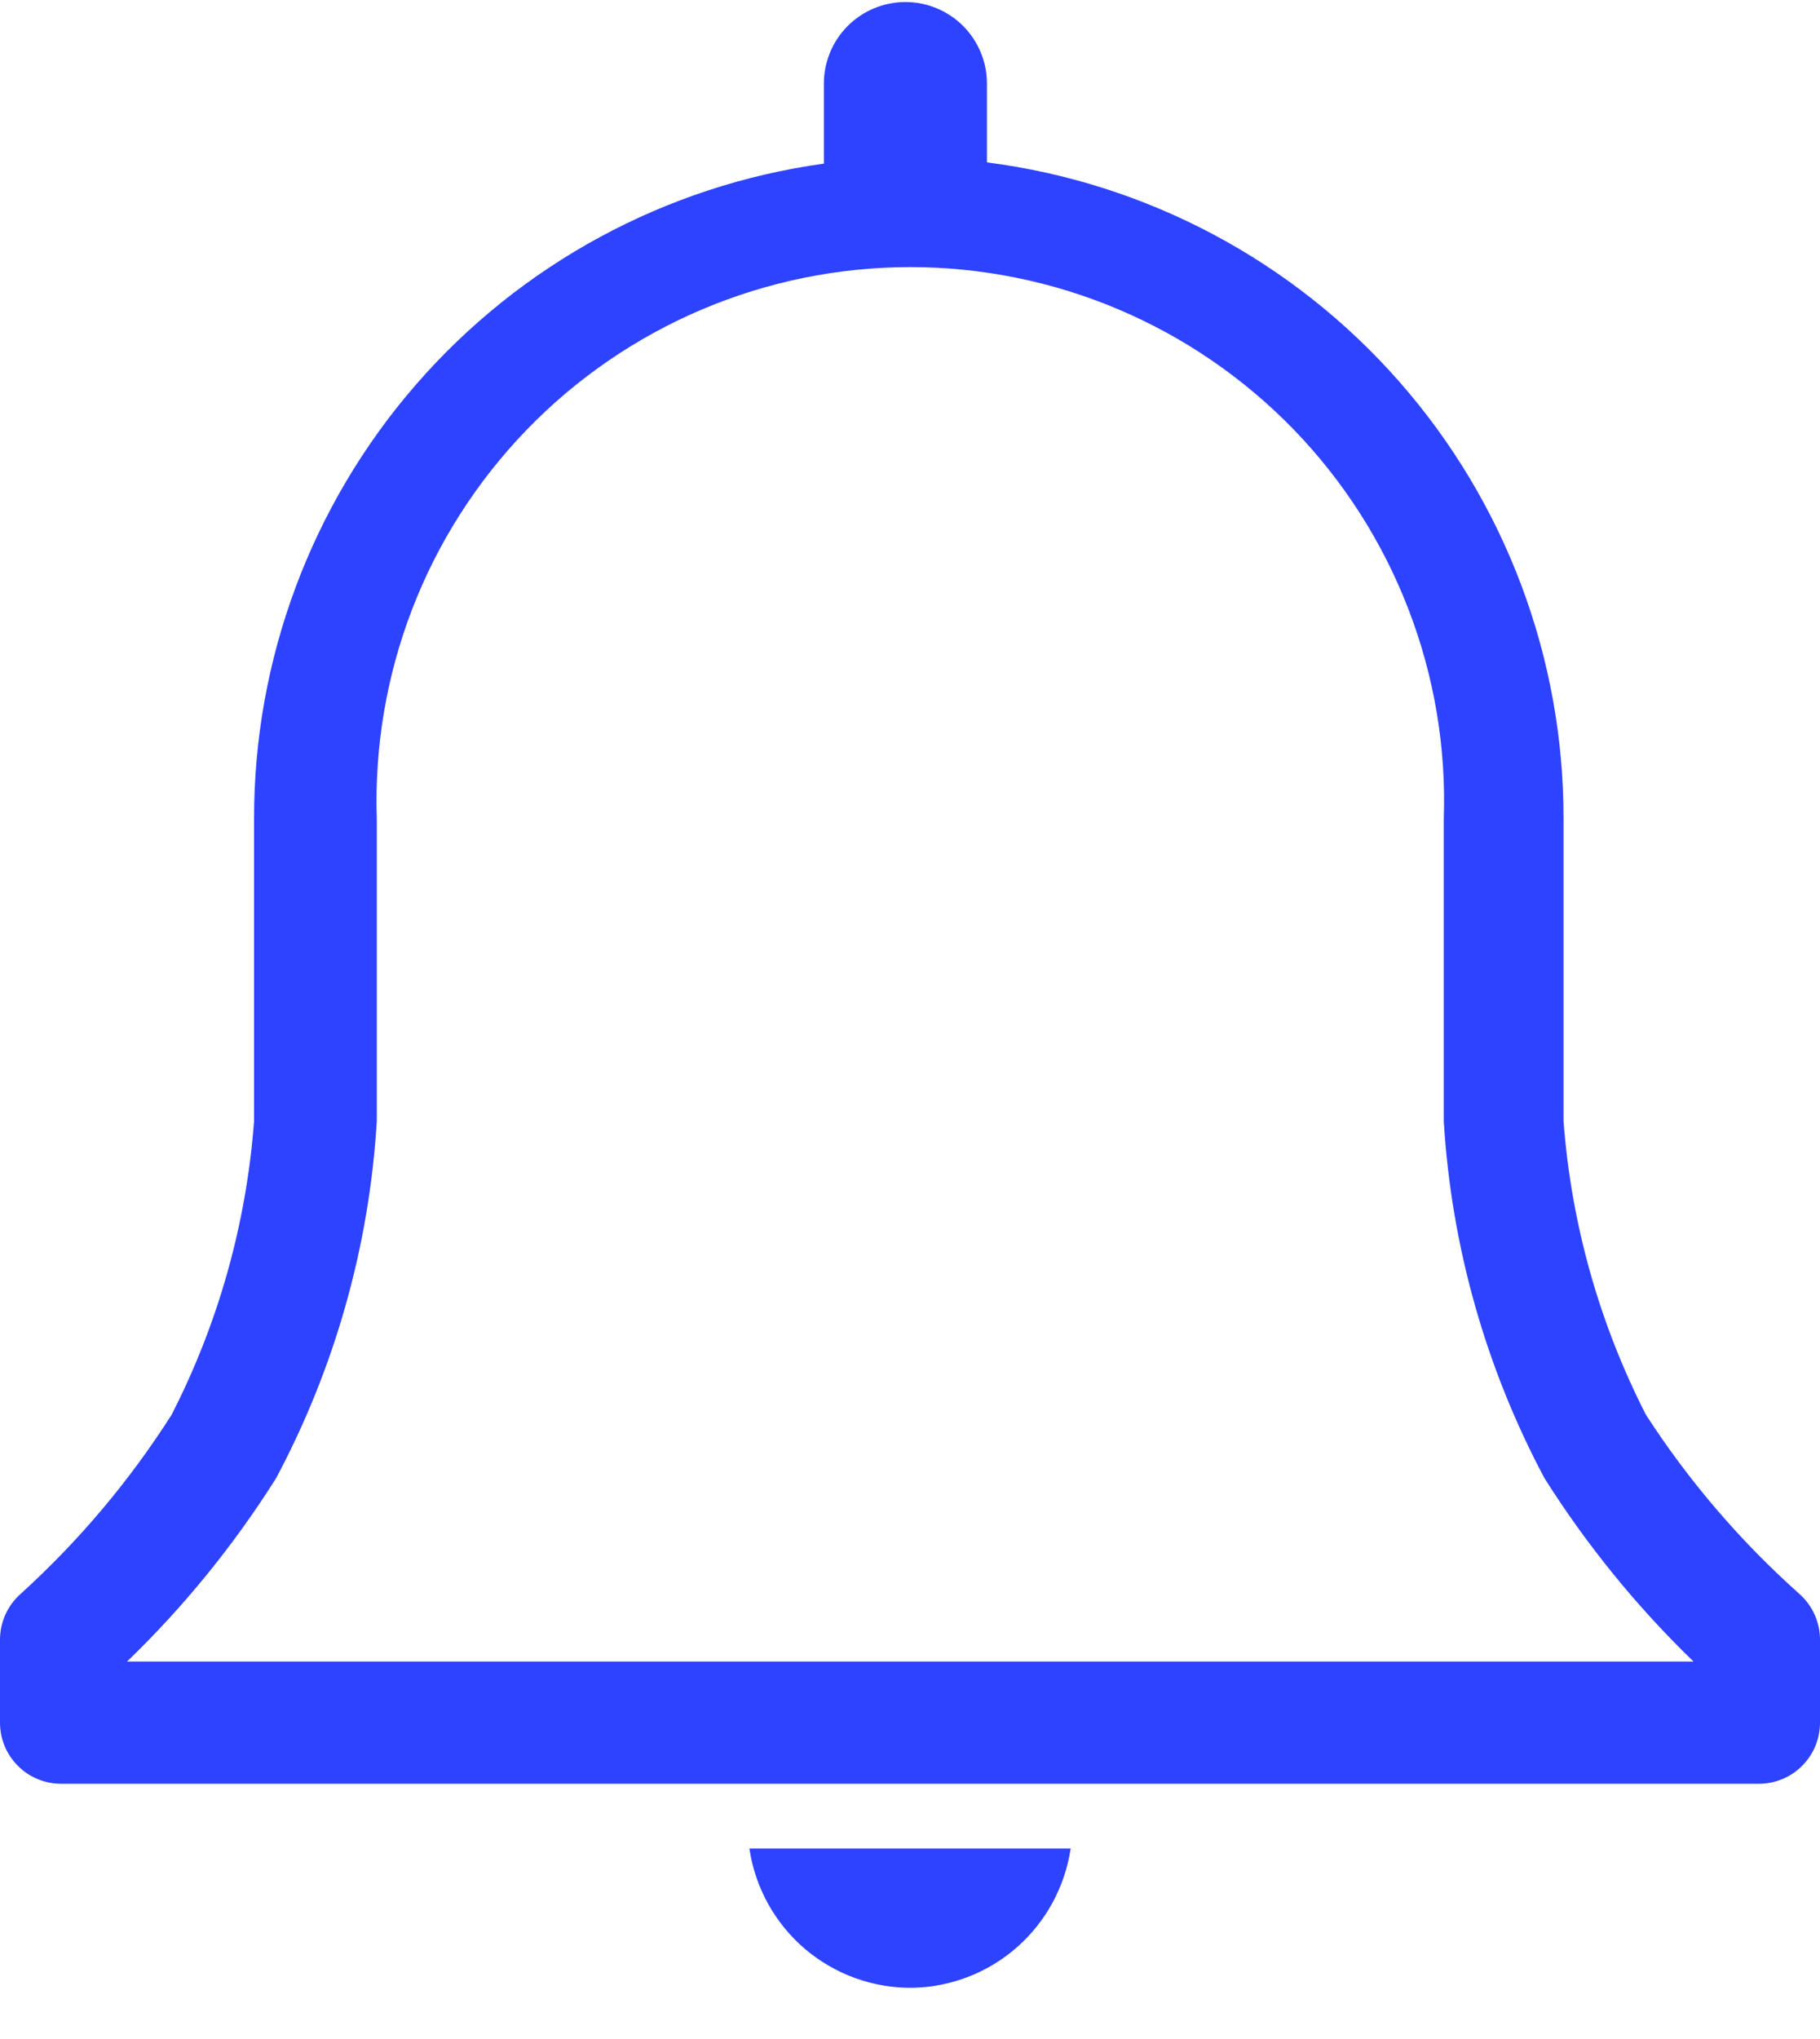 <svg width="25" height="28" viewBox="0 0 25 28" fill="none" xmlns="http://www.w3.org/2000/svg">
<path d="M24.715 21.886C23.906 21.165 23.198 20.338 22.609 19.428C21.967 18.172 21.582 16.8 21.477 15.393V11.248C21.482 9.038 20.68 6.902 19.222 5.242C17.764 3.581 15.749 2.51 13.557 2.23V1.148C13.557 0.851 13.439 0.566 13.229 0.356C13.019 0.146 12.734 0.028 12.437 0.028C12.14 0.028 11.855 0.146 11.645 0.356C11.435 0.566 11.317 0.851 11.317 1.148V2.247C9.145 2.547 7.154 3.625 5.715 5.28C4.276 6.935 3.486 9.055 3.49 11.248V15.393C3.385 16.8 3 18.172 2.357 19.428C1.779 20.336 1.082 21.163 0.285 21.886C0.196 21.965 0.124 22.061 0.075 22.17C0.026 22.278 0 22.396 0 22.515V23.656C0 23.879 0.088 24.092 0.246 24.249C0.403 24.407 0.616 24.495 0.839 24.495H24.161C24.384 24.495 24.597 24.407 24.754 24.249C24.912 24.092 25 23.879 25 23.656V22.515C25 22.396 24.974 22.278 24.925 22.17C24.876 22.061 24.804 21.965 24.715 21.886ZM1.745 22.817C2.526 22.063 3.213 21.218 3.792 20.3C4.601 18.783 5.073 17.109 5.176 15.393V11.248C5.143 10.265 5.308 9.285 5.661 8.367C6.014 7.449 6.549 6.612 7.233 5.904C7.916 5.197 8.735 4.635 9.641 4.25C10.547 3.866 11.52 3.668 12.504 3.668C13.488 3.668 14.462 3.866 15.367 4.25C16.273 4.635 17.092 5.197 17.776 5.904C18.46 6.612 18.994 7.449 19.347 8.367C19.701 9.285 19.866 10.265 19.832 11.248V15.393C19.935 17.109 20.407 18.783 21.216 20.3C21.796 21.218 22.483 22.063 23.263 22.817H1.745Z" fill="#2E43FF"/>
<path d="M12.542 27.297C13.07 27.285 13.578 27.086 13.974 26.736C14.37 26.386 14.629 25.907 14.707 25.384H10.294C10.373 25.922 10.645 26.412 11.058 26.764C11.472 27.115 11.999 27.305 12.542 27.297V27.297Z" fill="#2E43FF"/>
</svg>
